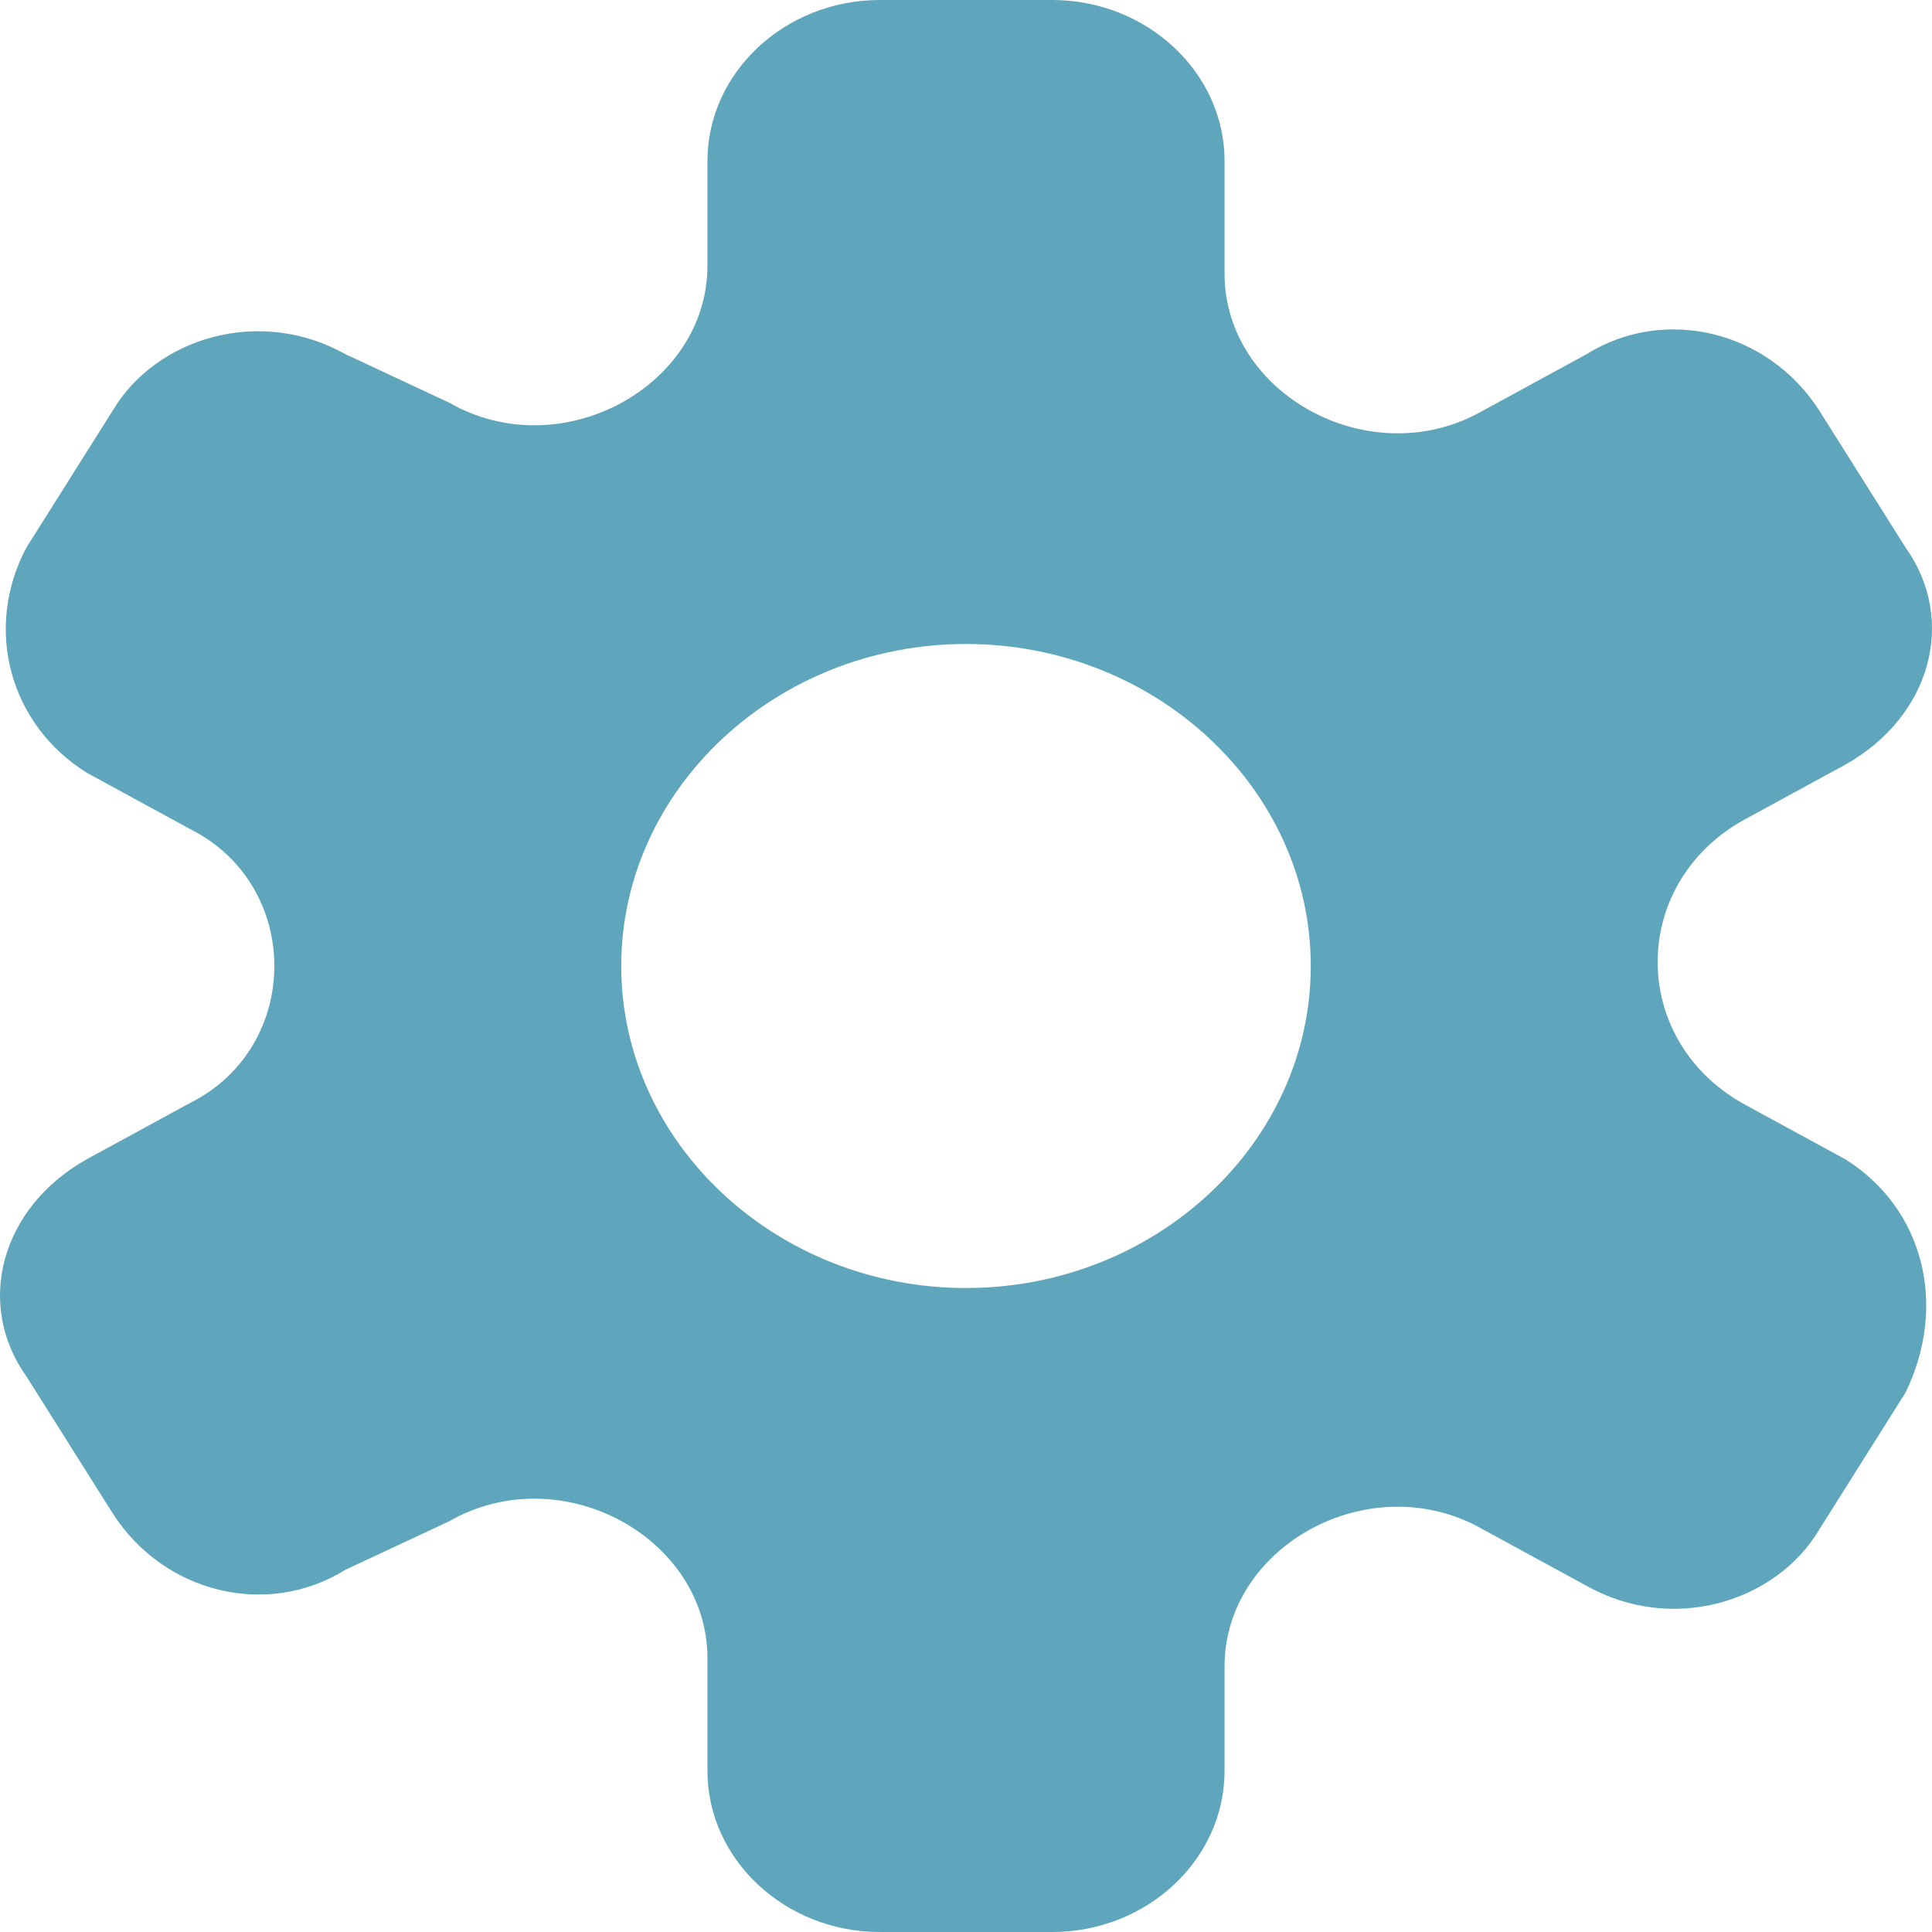 <svg width="40" height="40" viewBox="0 0 40 40" fill="none" xmlns="http://www.w3.org/2000/svg">
<path d="M38.202 24L36.06 22.833C33.74 21.5 33.74 18.333 36.06 17L38.202 15.833C39.986 14.833 40.521 12.833 39.451 11.333L37.666 8.5C36.596 6.833 34.454 6.333 32.848 7.333L30.707 8.5C28.387 9.833 25.353 8.167 25.353 5.667V3.333C25.353 1.5 23.747 0 21.785 0H18.215C16.253 0 14.647 1.5 14.647 3.333V5.5C14.647 8 11.613 9.667 9.293 8.333L7.152 7.333C5.367 6.333 3.226 7 2.334 8.5L0.549 11.333C-0.343 13 0.192 15 1.798 16L3.94 17.167C6.26 18.333 6.26 21.667 3.94 22.833L1.798 24C0.014 25 -0.521 27 0.549 28.5L2.334 31.333C3.404 33 5.546 33.5 7.152 32.5L9.293 31.5C11.613 30.167 14.647 31.833 14.647 34.333V36.667C14.647 38.5 16.253 40 18.215 40H21.785C23.747 40 25.353 38.5 25.353 36.667V34.5C25.353 32 28.387 30.333 30.707 31.667L32.848 32.833C34.633 33.833 36.774 33.167 37.666 31.667L39.451 28.833C40.343 27 39.807 25 38.202 24ZM20 26.667C16.074 26.667 12.862 23.667 12.862 20C12.862 16.333 16.074 13.333 20 13.333C23.926 13.333 27.138 16.333 27.138 20C27.138 23.667 23.926 26.667 20 26.667Z" fill="#5FA6BC"/>
</svg>
